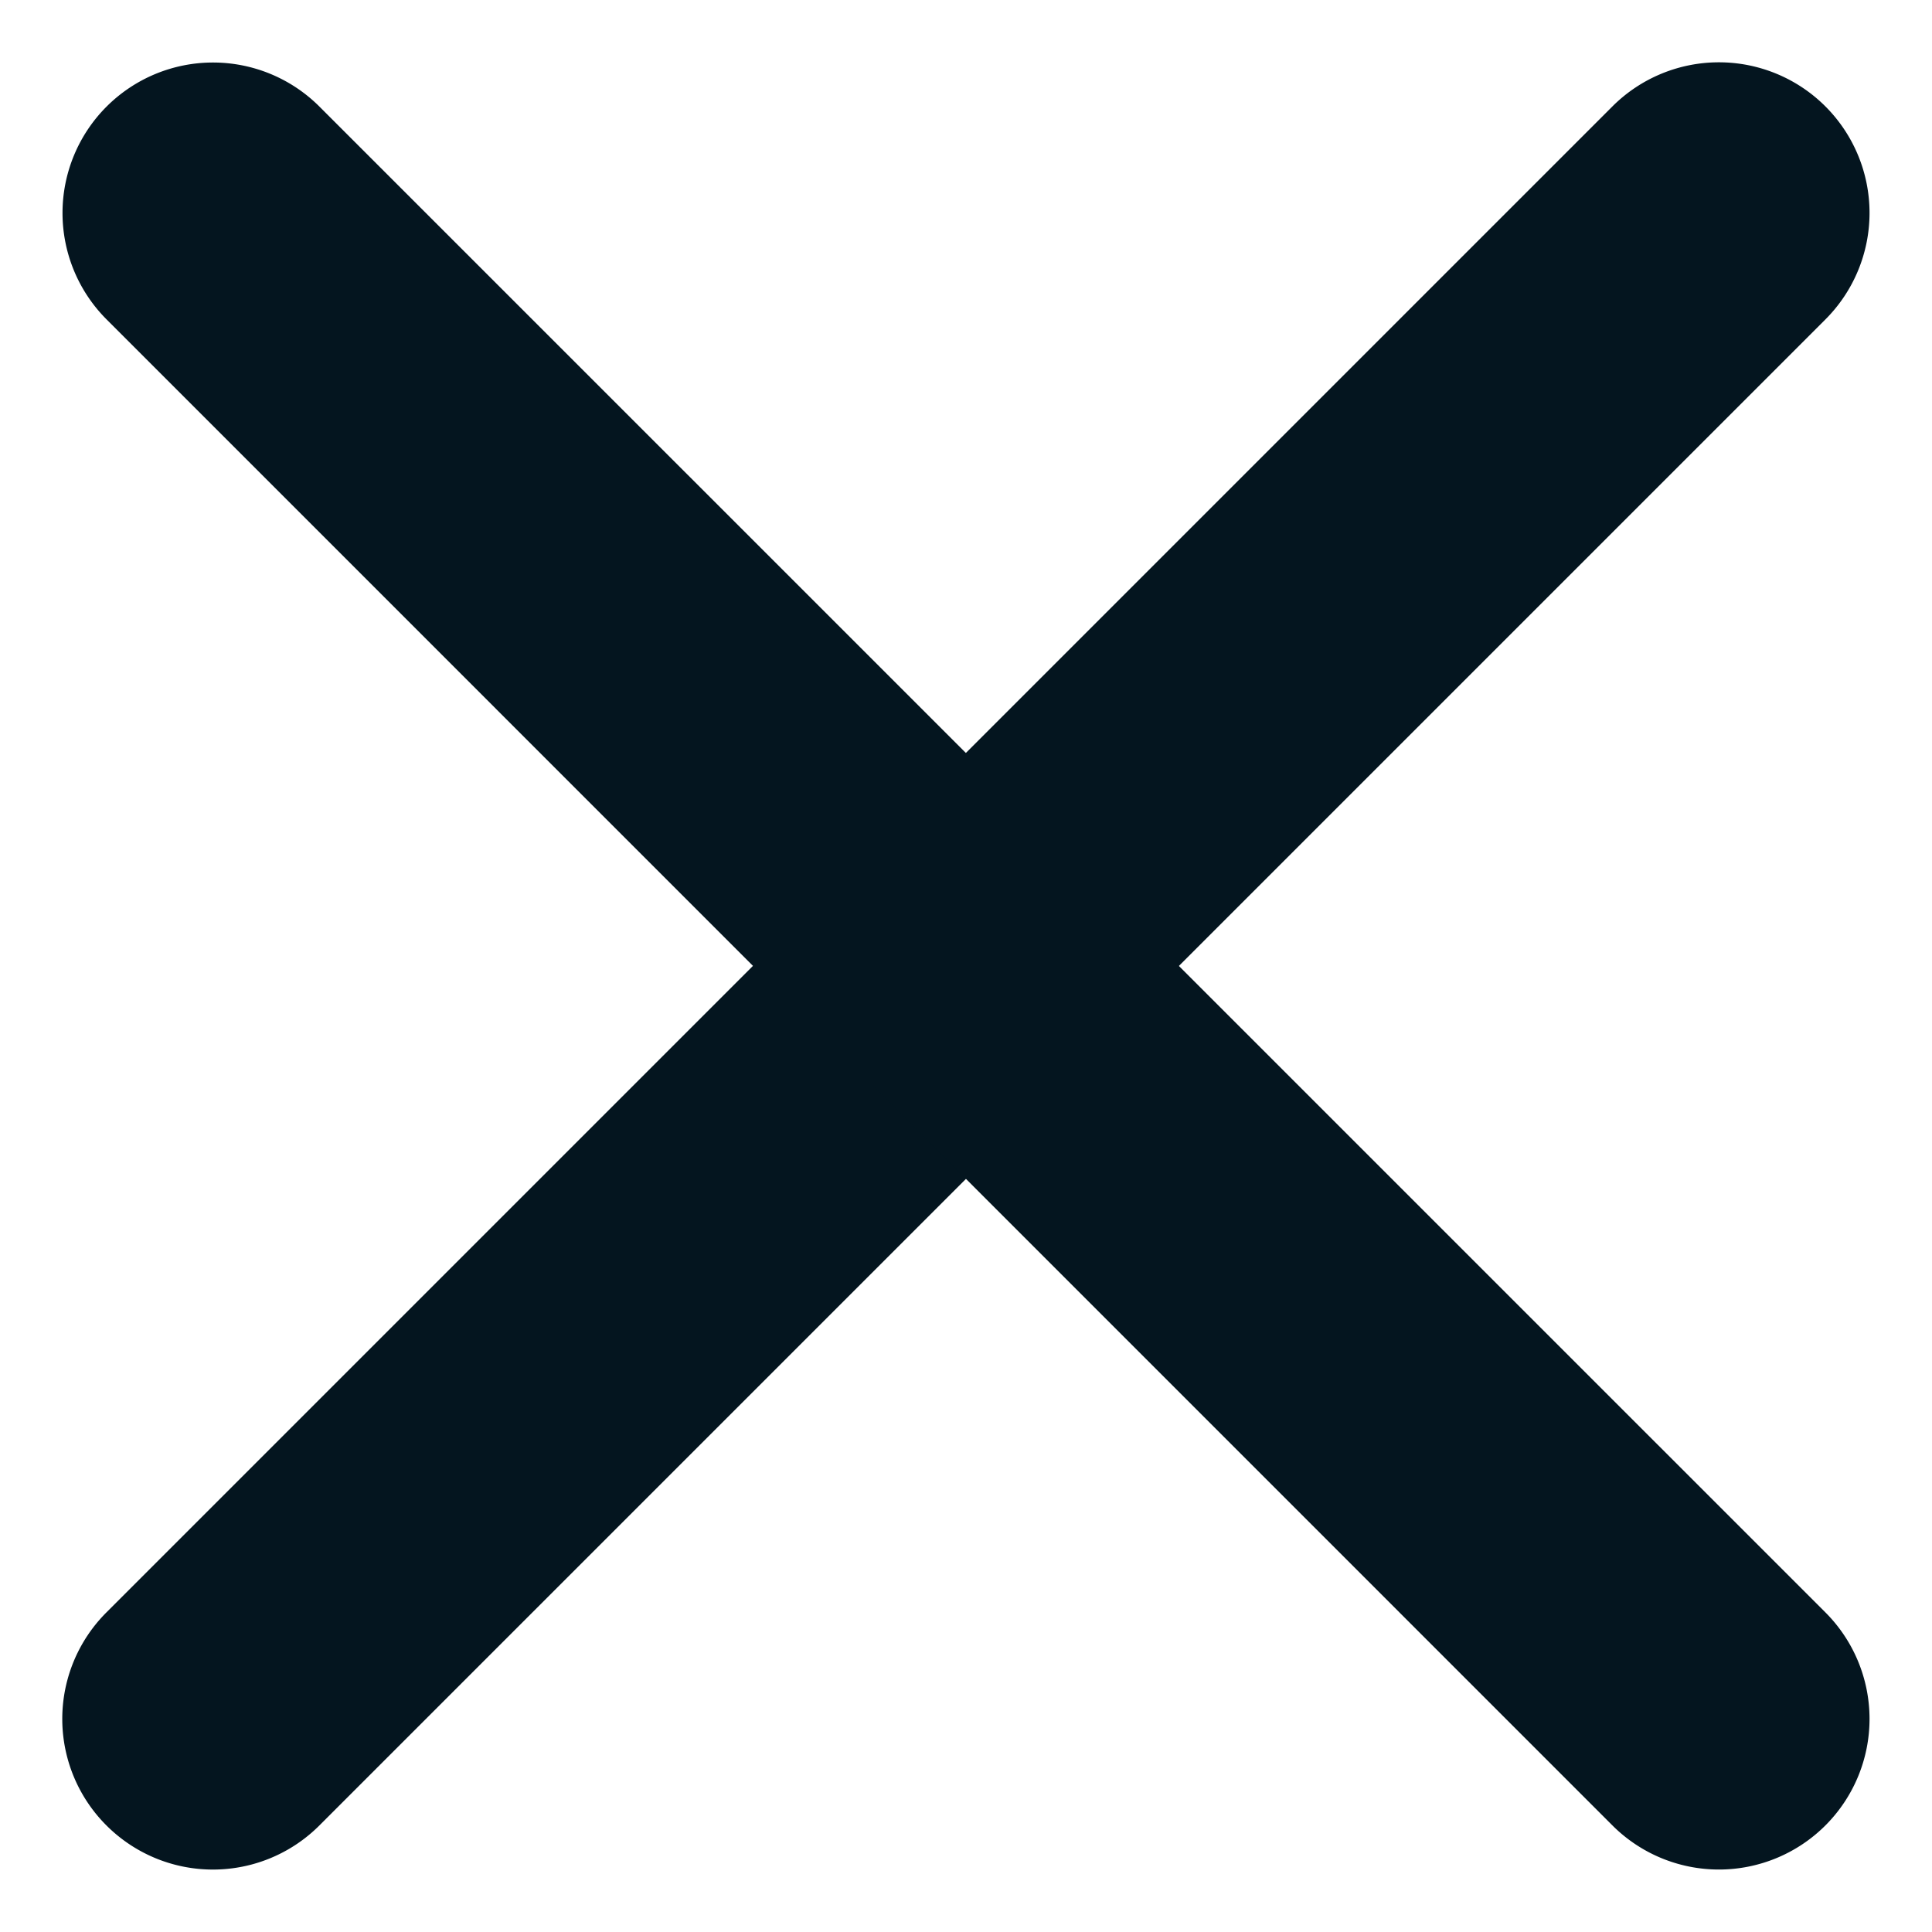 <svg width="12" height="12" fill="none" xmlns="http://www.w3.org/2000/svg"><path fill-rule="evenodd" clip-rule="evenodd" d="M.661 11.338a.935.935 0 010-1.323L10.015.661a.935.935 0 111.323 1.323l-9.354 9.354a.935.935 0 01-1.323 0z" fill="#04151F"/><path fill-rule="evenodd" clip-rule="evenodd" d="M.662.662a.935.935 0 011.322 0l9.354 9.353a.935.935 0 01-1.323 1.323L.662 1.984a.935.935 0 010-1.322z" fill="#04151F"/></svg>
